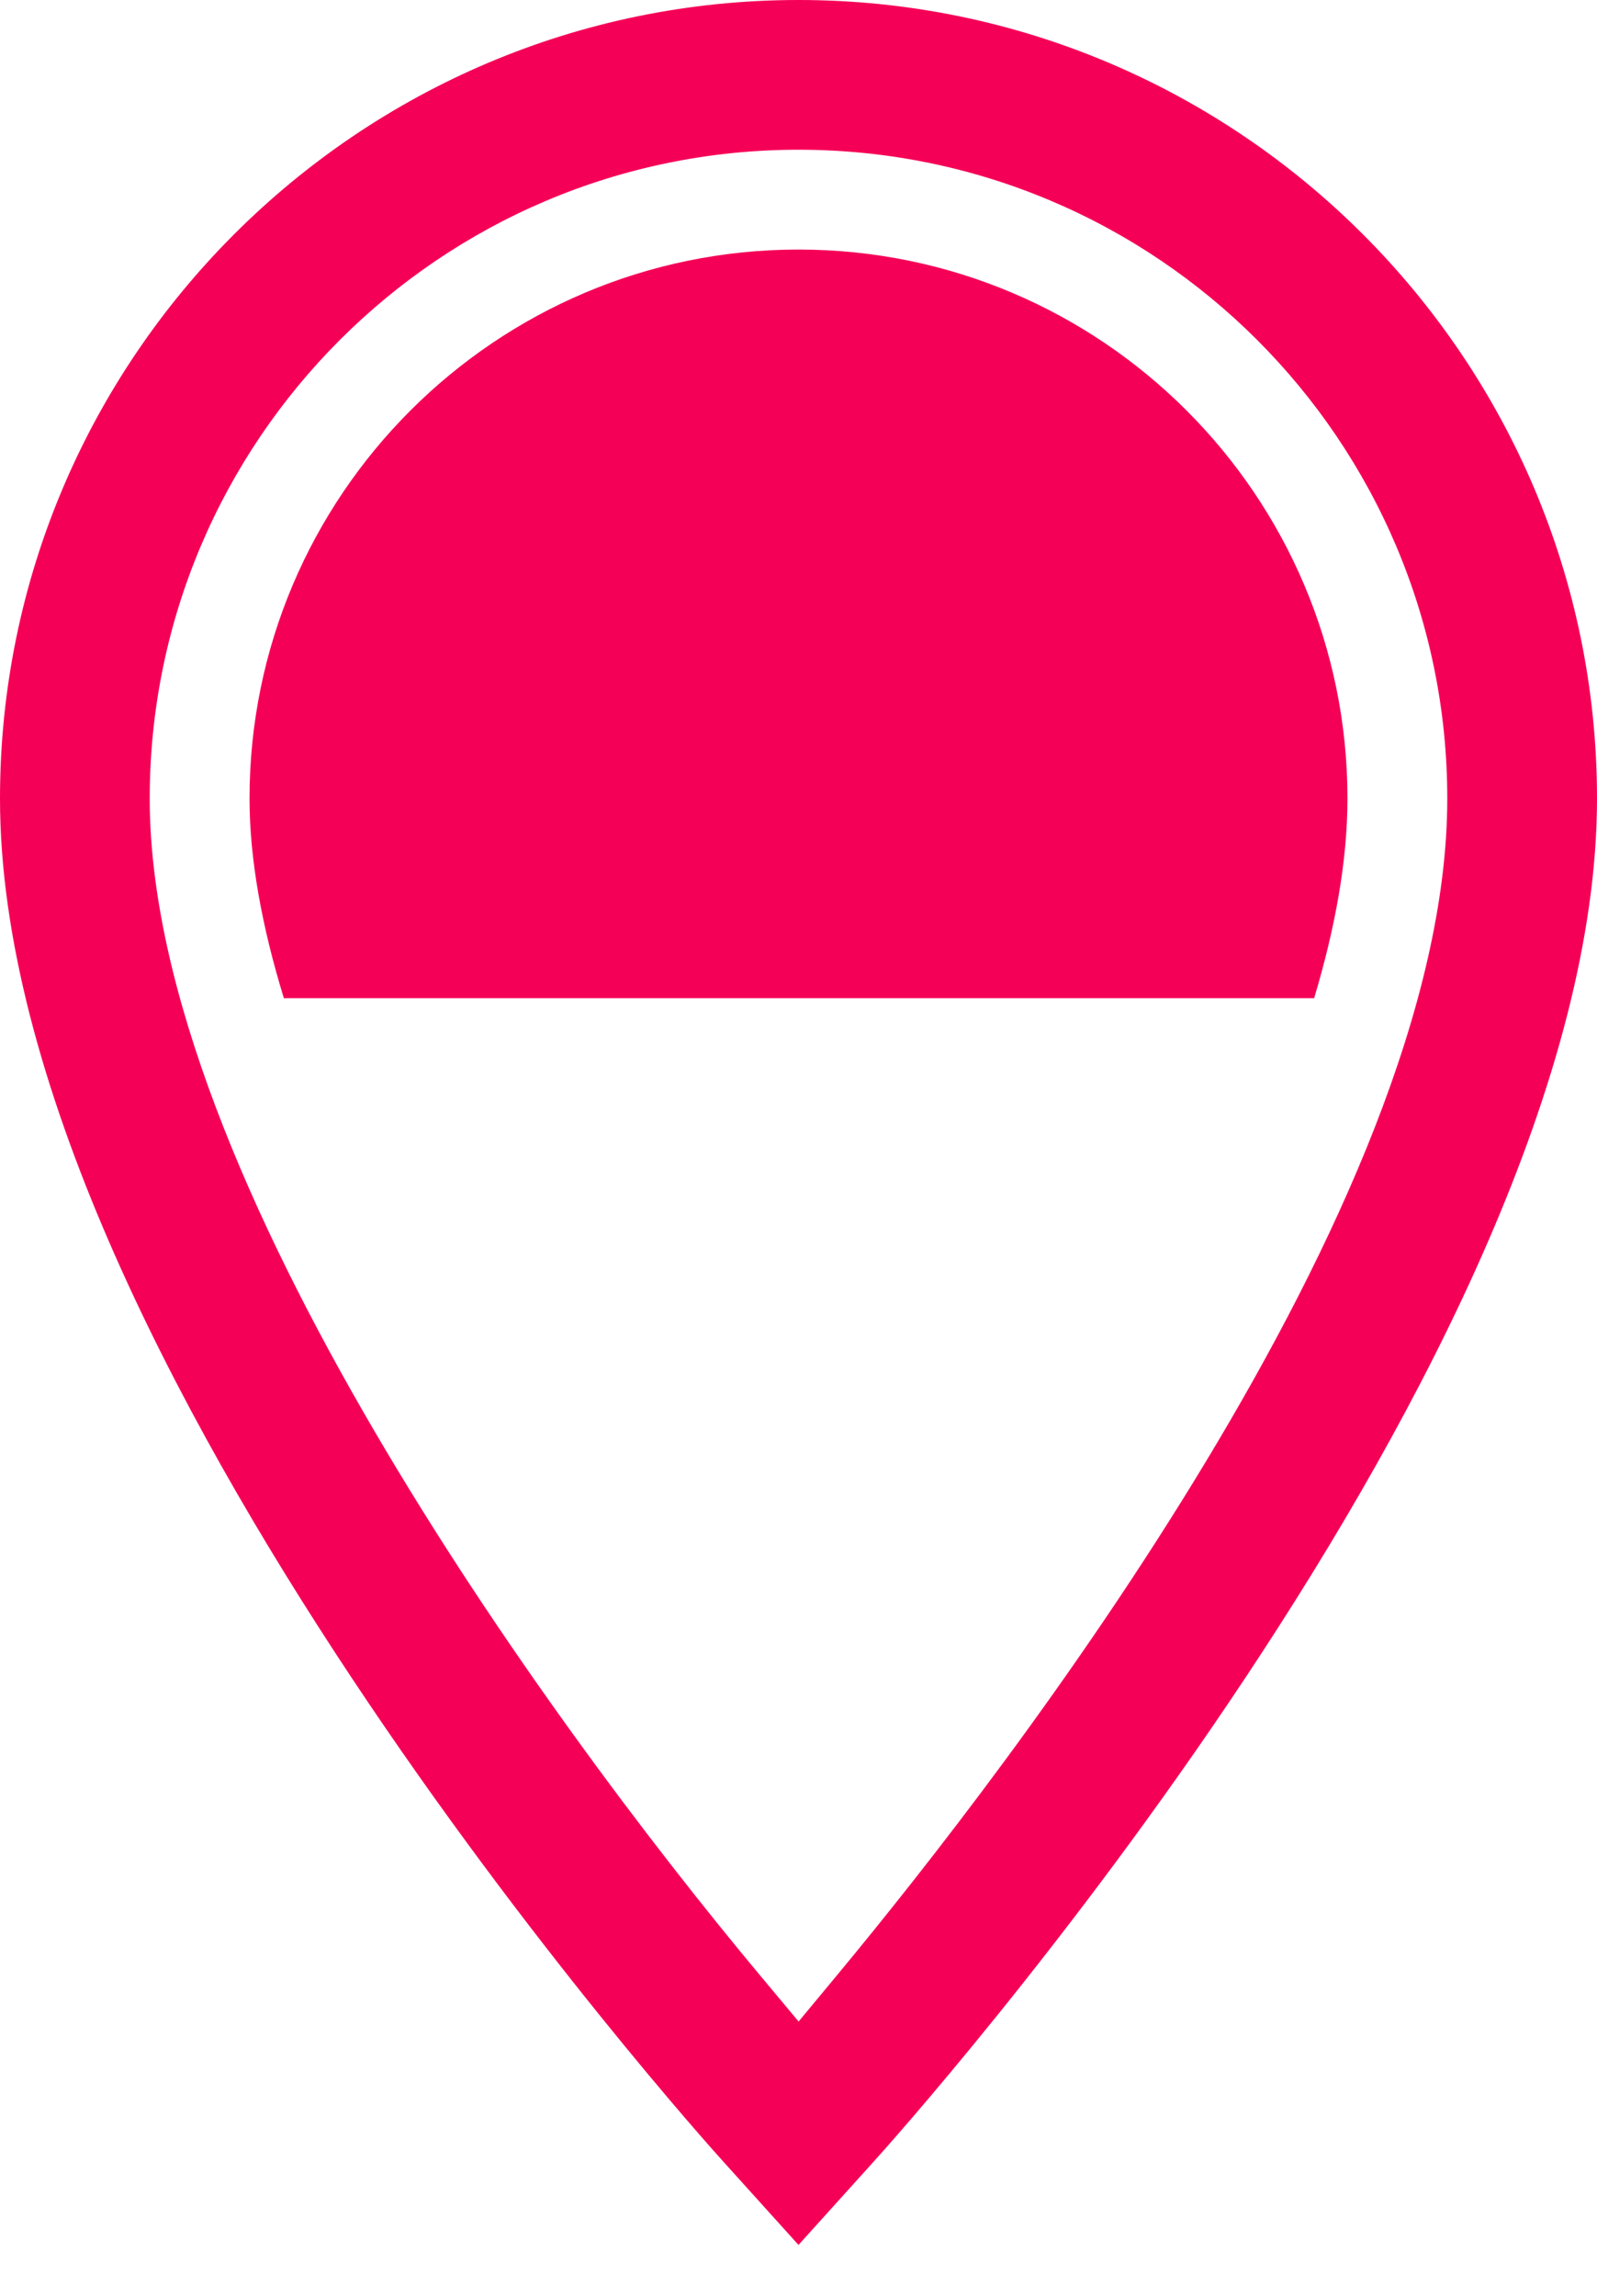 <svg width="16" height="23" viewBox="0 0 16 23" fill="none" xmlns="http://www.w3.org/2000/svg">
<path d="M8 2.5C4.966 2.5 2.5 4.966 2.5 8C2.5 8.607 2.624 9.283 2.844 10H13.166C13.378 9.293 13.5 8.618 13.5 8C13.5 4.966 11.034 2.5 8 2.5Z" fill="#F50057"/>
<path fill-rule="evenodd" clip-rule="evenodd" d="M8 0C3.59 0 0 3.59 0 8C0 13.57 6.96 21.34 7.26 21.67L8 22.49L8.74 21.67C9.04 21.34 16 13.57 16 8C16 3.59 12.41 0 8 0ZM1.5 8C1.5 4.414 4.414 1.5 8 1.5C11.586 1.5 14.5 4.414 14.5 8C14.5 10.063 13.37 12.506 12.084 14.638C10.785 16.793 9.268 18.725 8.385 19.789L8.001 20.252L7.616 19.791C6.514 18.471 4.996 16.466 3.751 14.336C2.518 12.229 1.5 9.914 1.5 8Z" fill="#F50057"/>
</svg>
